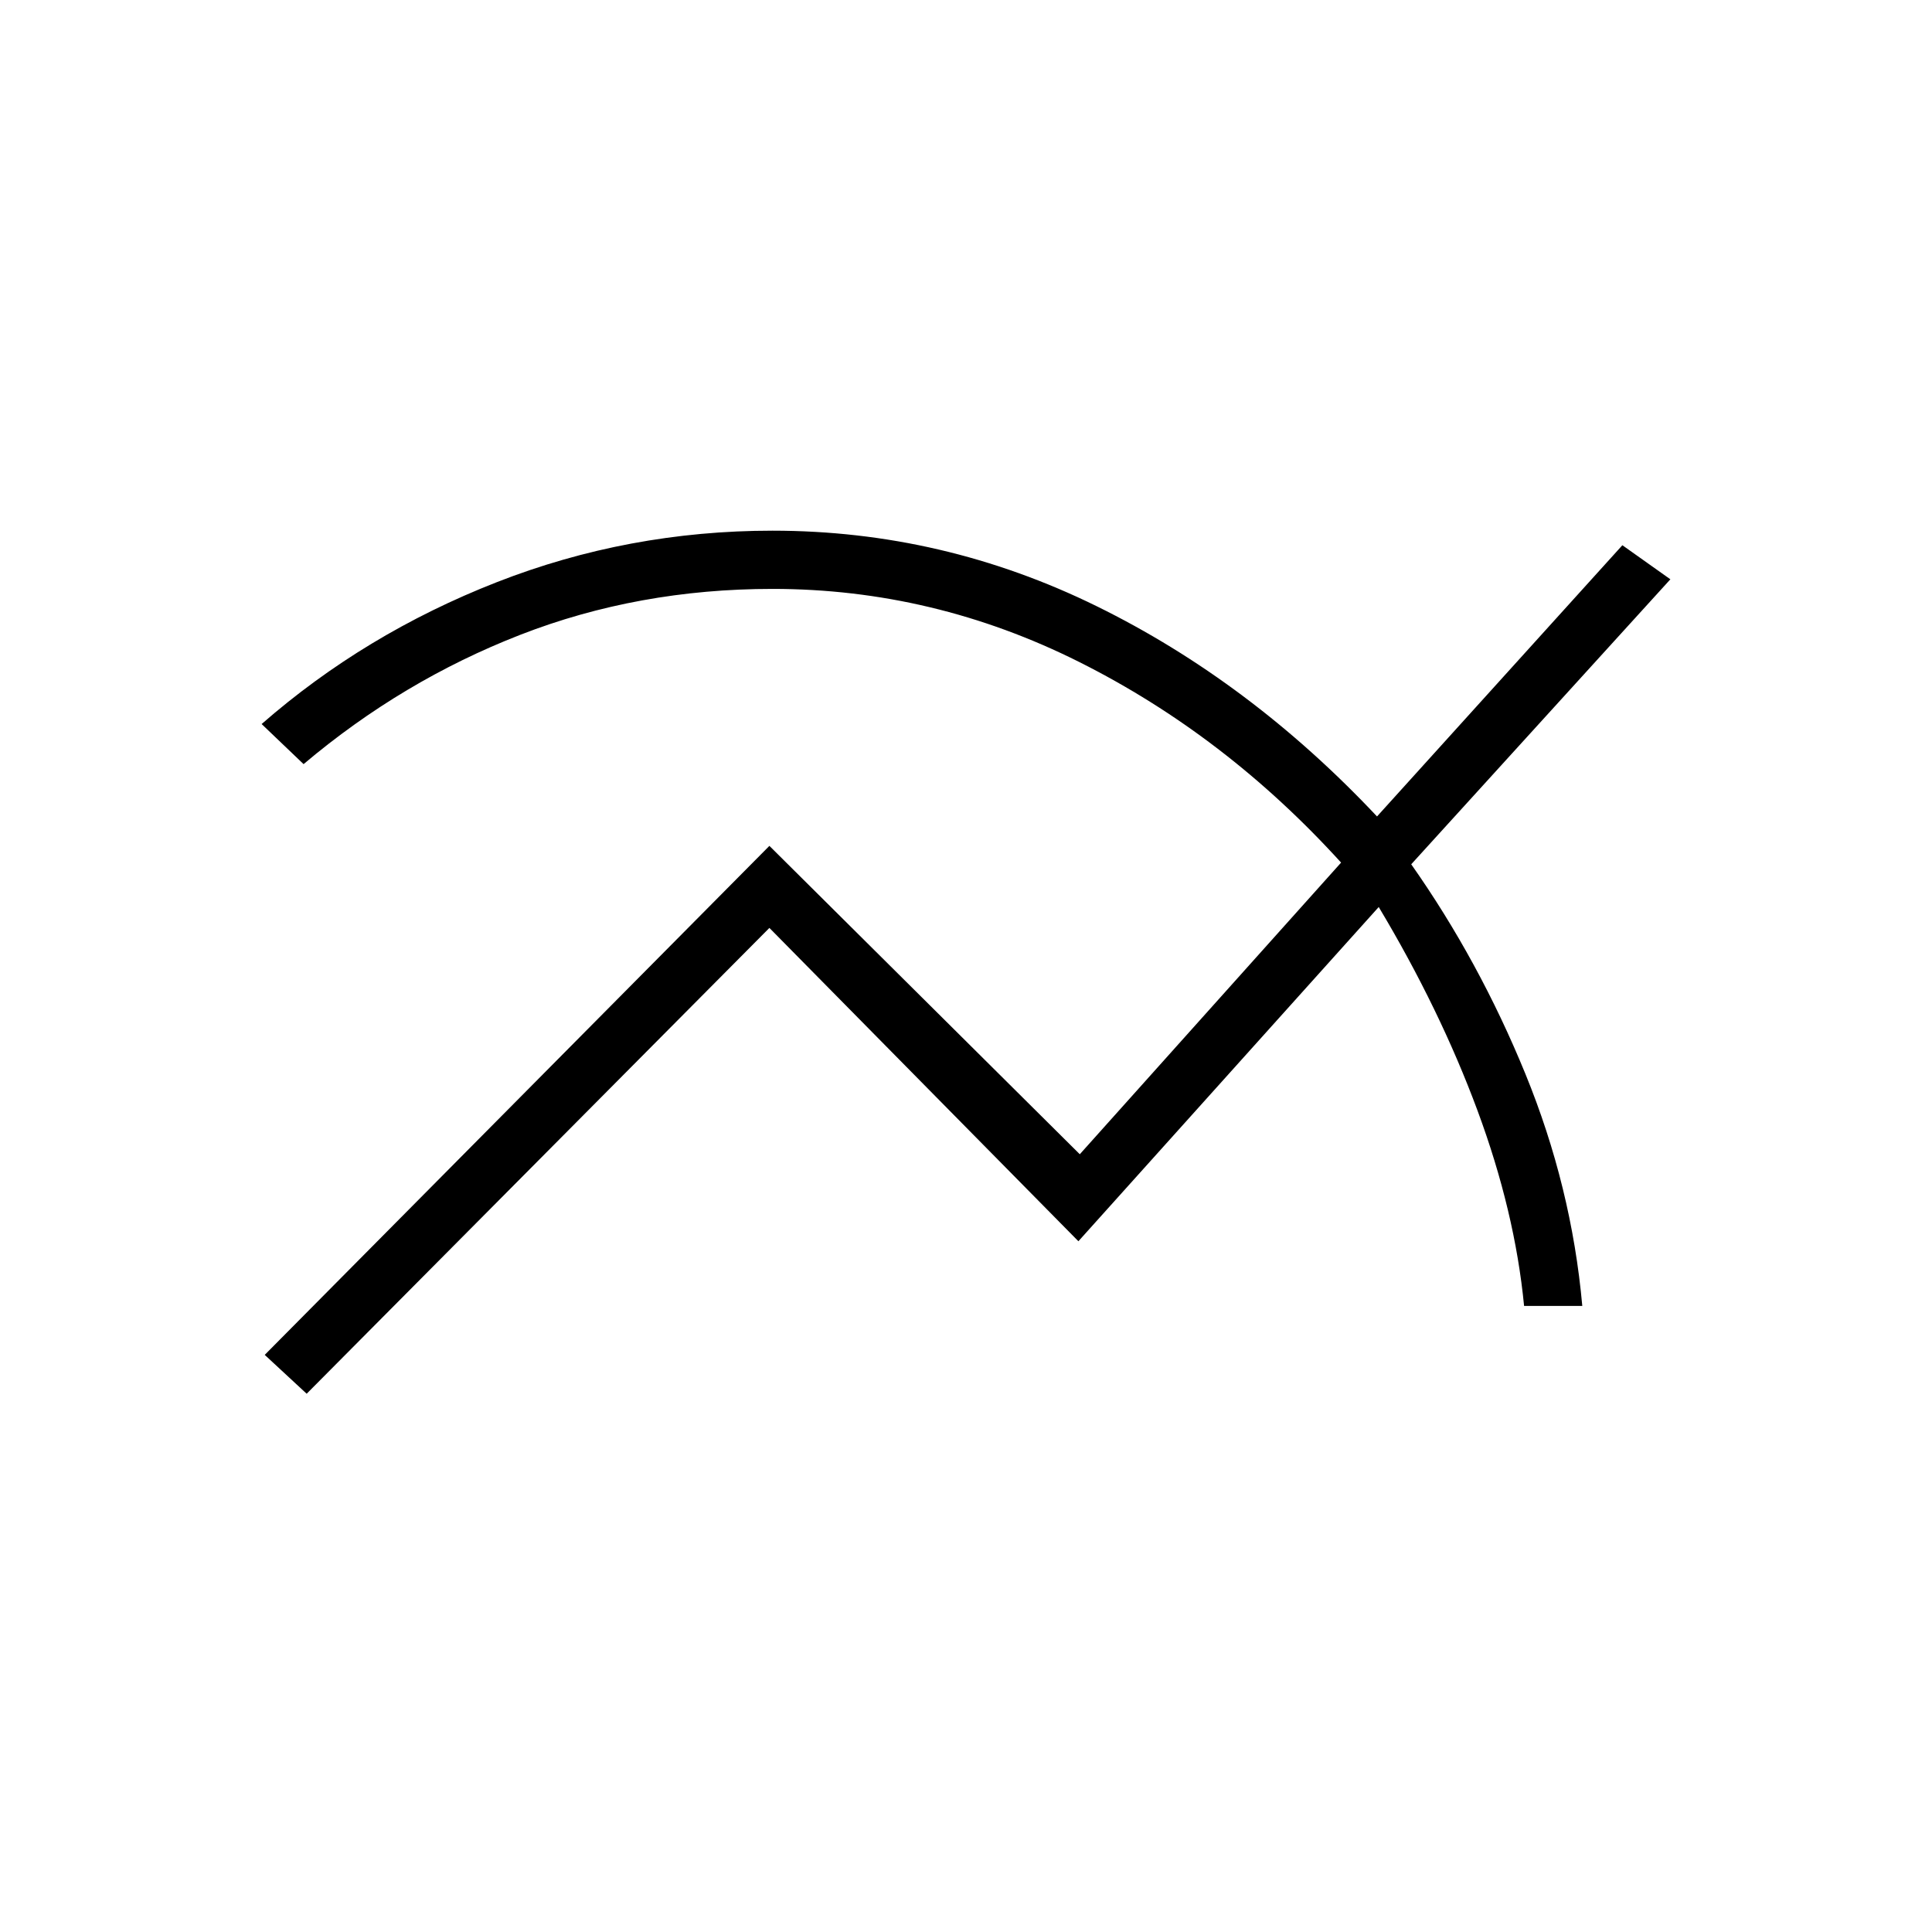 <svg xmlns="http://www.w3.org/2000/svg" height="20" viewBox="0 -960 960 960" width="20"><path d="m152.38-267.46-20.84-19.31 250.77-252.92 154.23 153.23 129.84-144.92q-57.46-63.24-130-99.62-72.53-36.38-152.53-36.38-66.73 0-125.35 22.82-58.62 22.83-107.65 64.25L130-600.23q51.27-44.81 116.73-70.44 65.46-25.64 137.12-25.64 84.65 0 161.02 37.5 76.36 37.5 139.36 104.5l121.92-134.77L830-672.15 701.23-530.54q33.73 47.92 56.71 104.1 22.98 56.17 28.29 115.36h-28.92q-4.54-46.92-23.19-97.21-18.66-50.29-49.04-101.02L535.85-343.23 382.31-498.92 152.38-267.46Z"/></svg>